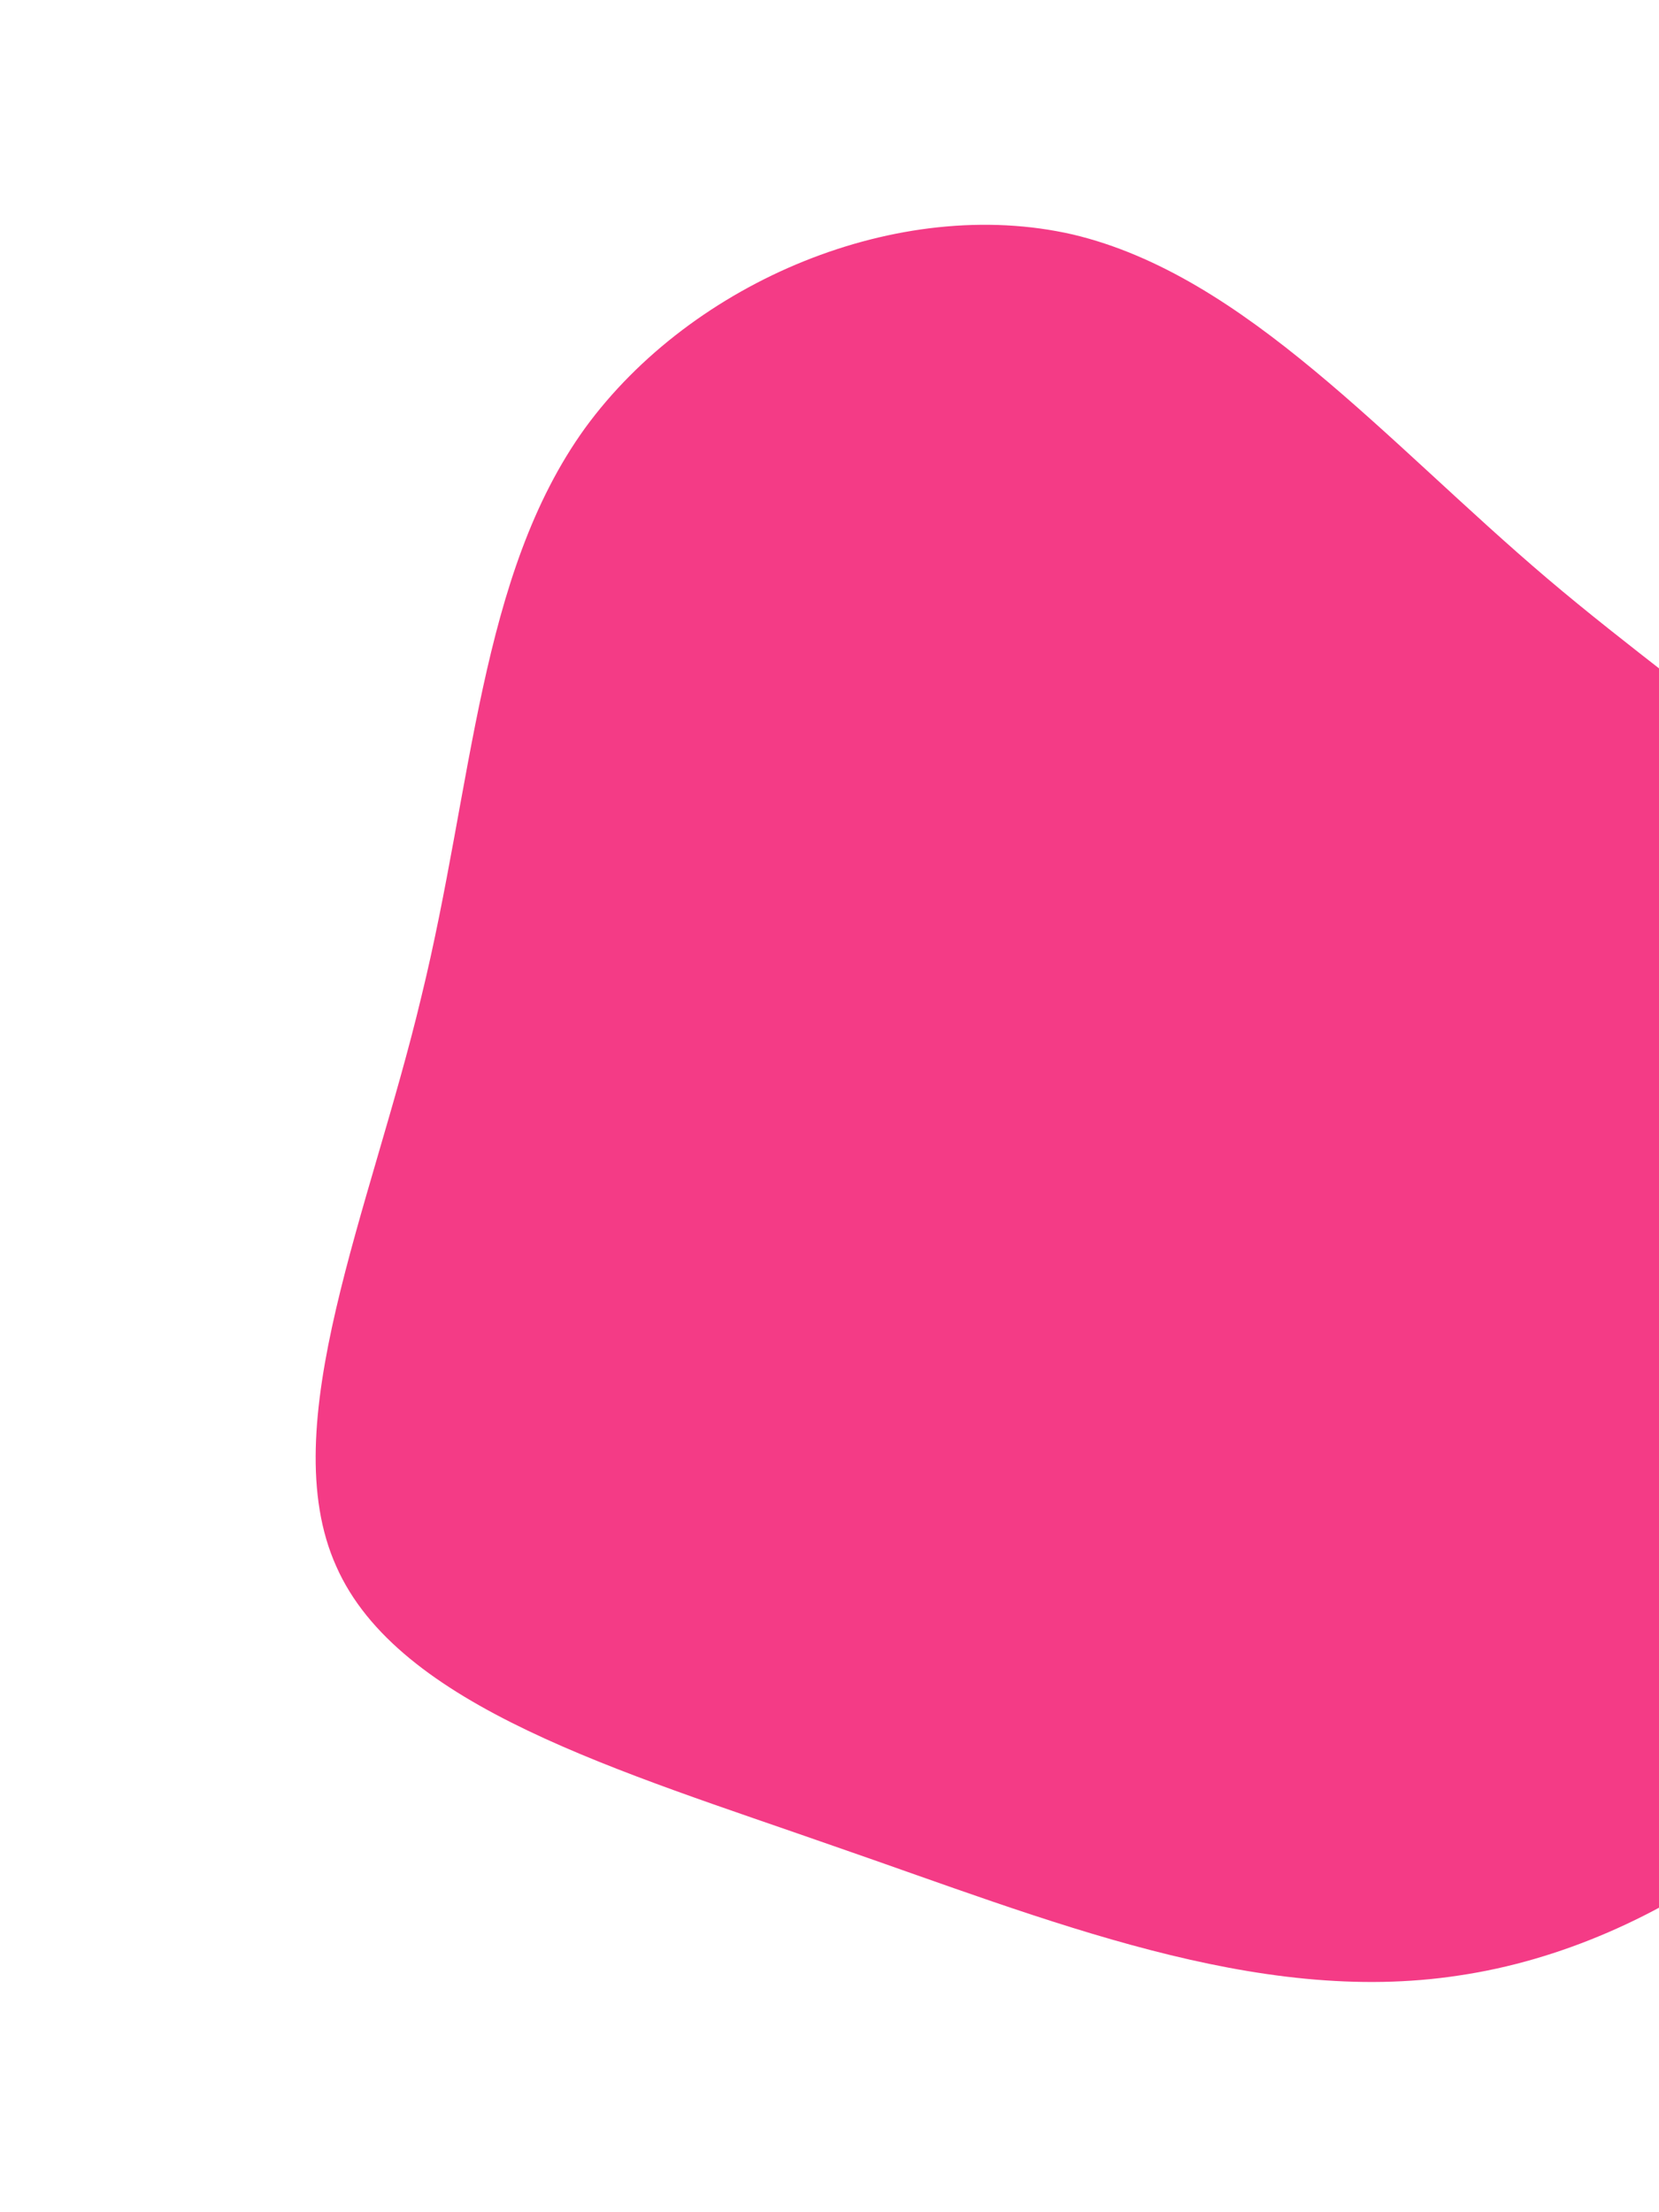 <svg viewBox="0 0 150 200" xmlns="http://www.w3.org/2000/svg">
  <path fill="#F43B86" d="M39.9,-47.7C54.5,-35.3,71.2,-25.4,79.1,-9.6C87.1,6.2,86.4,27.8,77.1,45.2C67.9,62.7,50.2,75.9,31.9,78.6C13.6,81.4,-5.2,73.6,-24.6,66.9C-44,60.1,-64,54.3,-69.6,41.6C-75.3,28.9,-66.5,9.4,-61.9,-9.9C-57.2,-29.1,-56.7,-48,-47.1,-61.3C-37.4,-74.6,-18.7,-82.4,-3,-78.8C12.6,-75.1,25.3,-60.1,39.9,-47.7Z" transform="translate(100 100)" />
</svg>